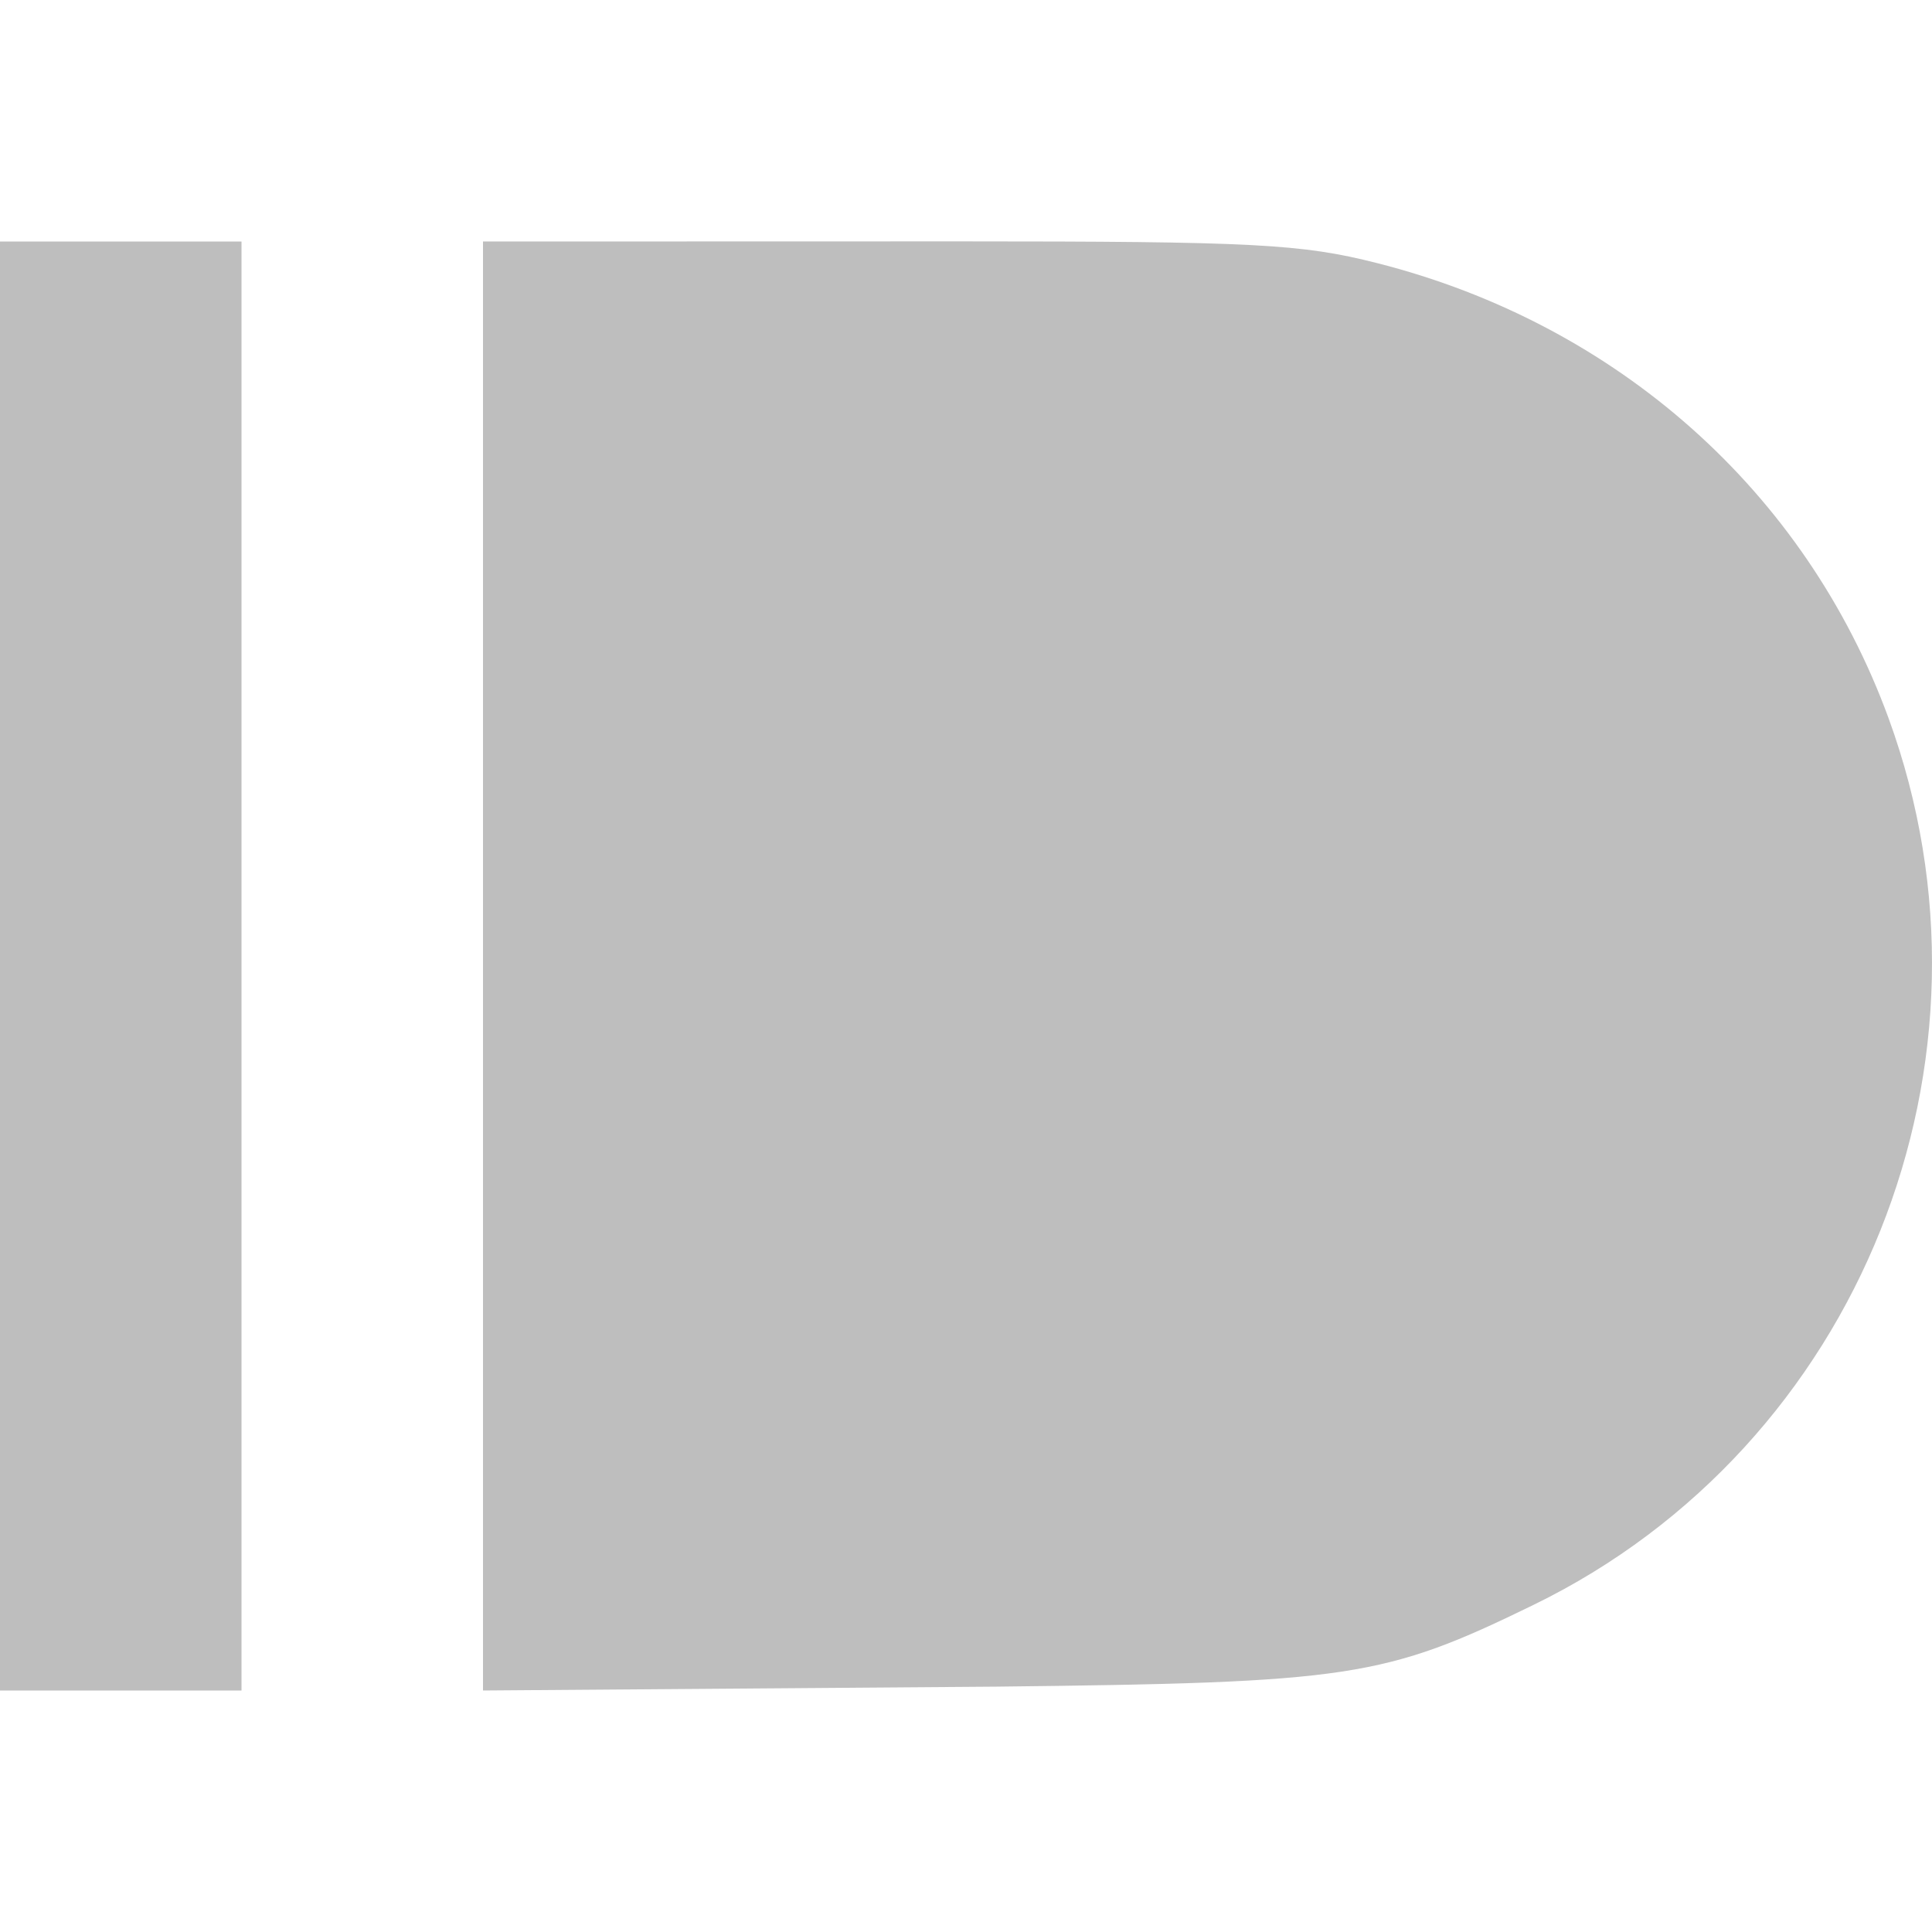 <svg xmlns="http://www.w3.org/2000/svg" width="16" height="16"><defs><style id="current-color-scheme" type="text/css"></style></defs><path d="M0 2v12h2V2zm4 0v12l4.253-.032c2.931-.033 3.208-.073 4.447-.677 2.702-1.317 3.978-4.504 2.94-7.344-.686-1.875-2.246-3.263-4.235-3.768-.625-.159-1.022-.18-3.45-.18z" fill="currentColor" color="#bebebe"/></svg>
